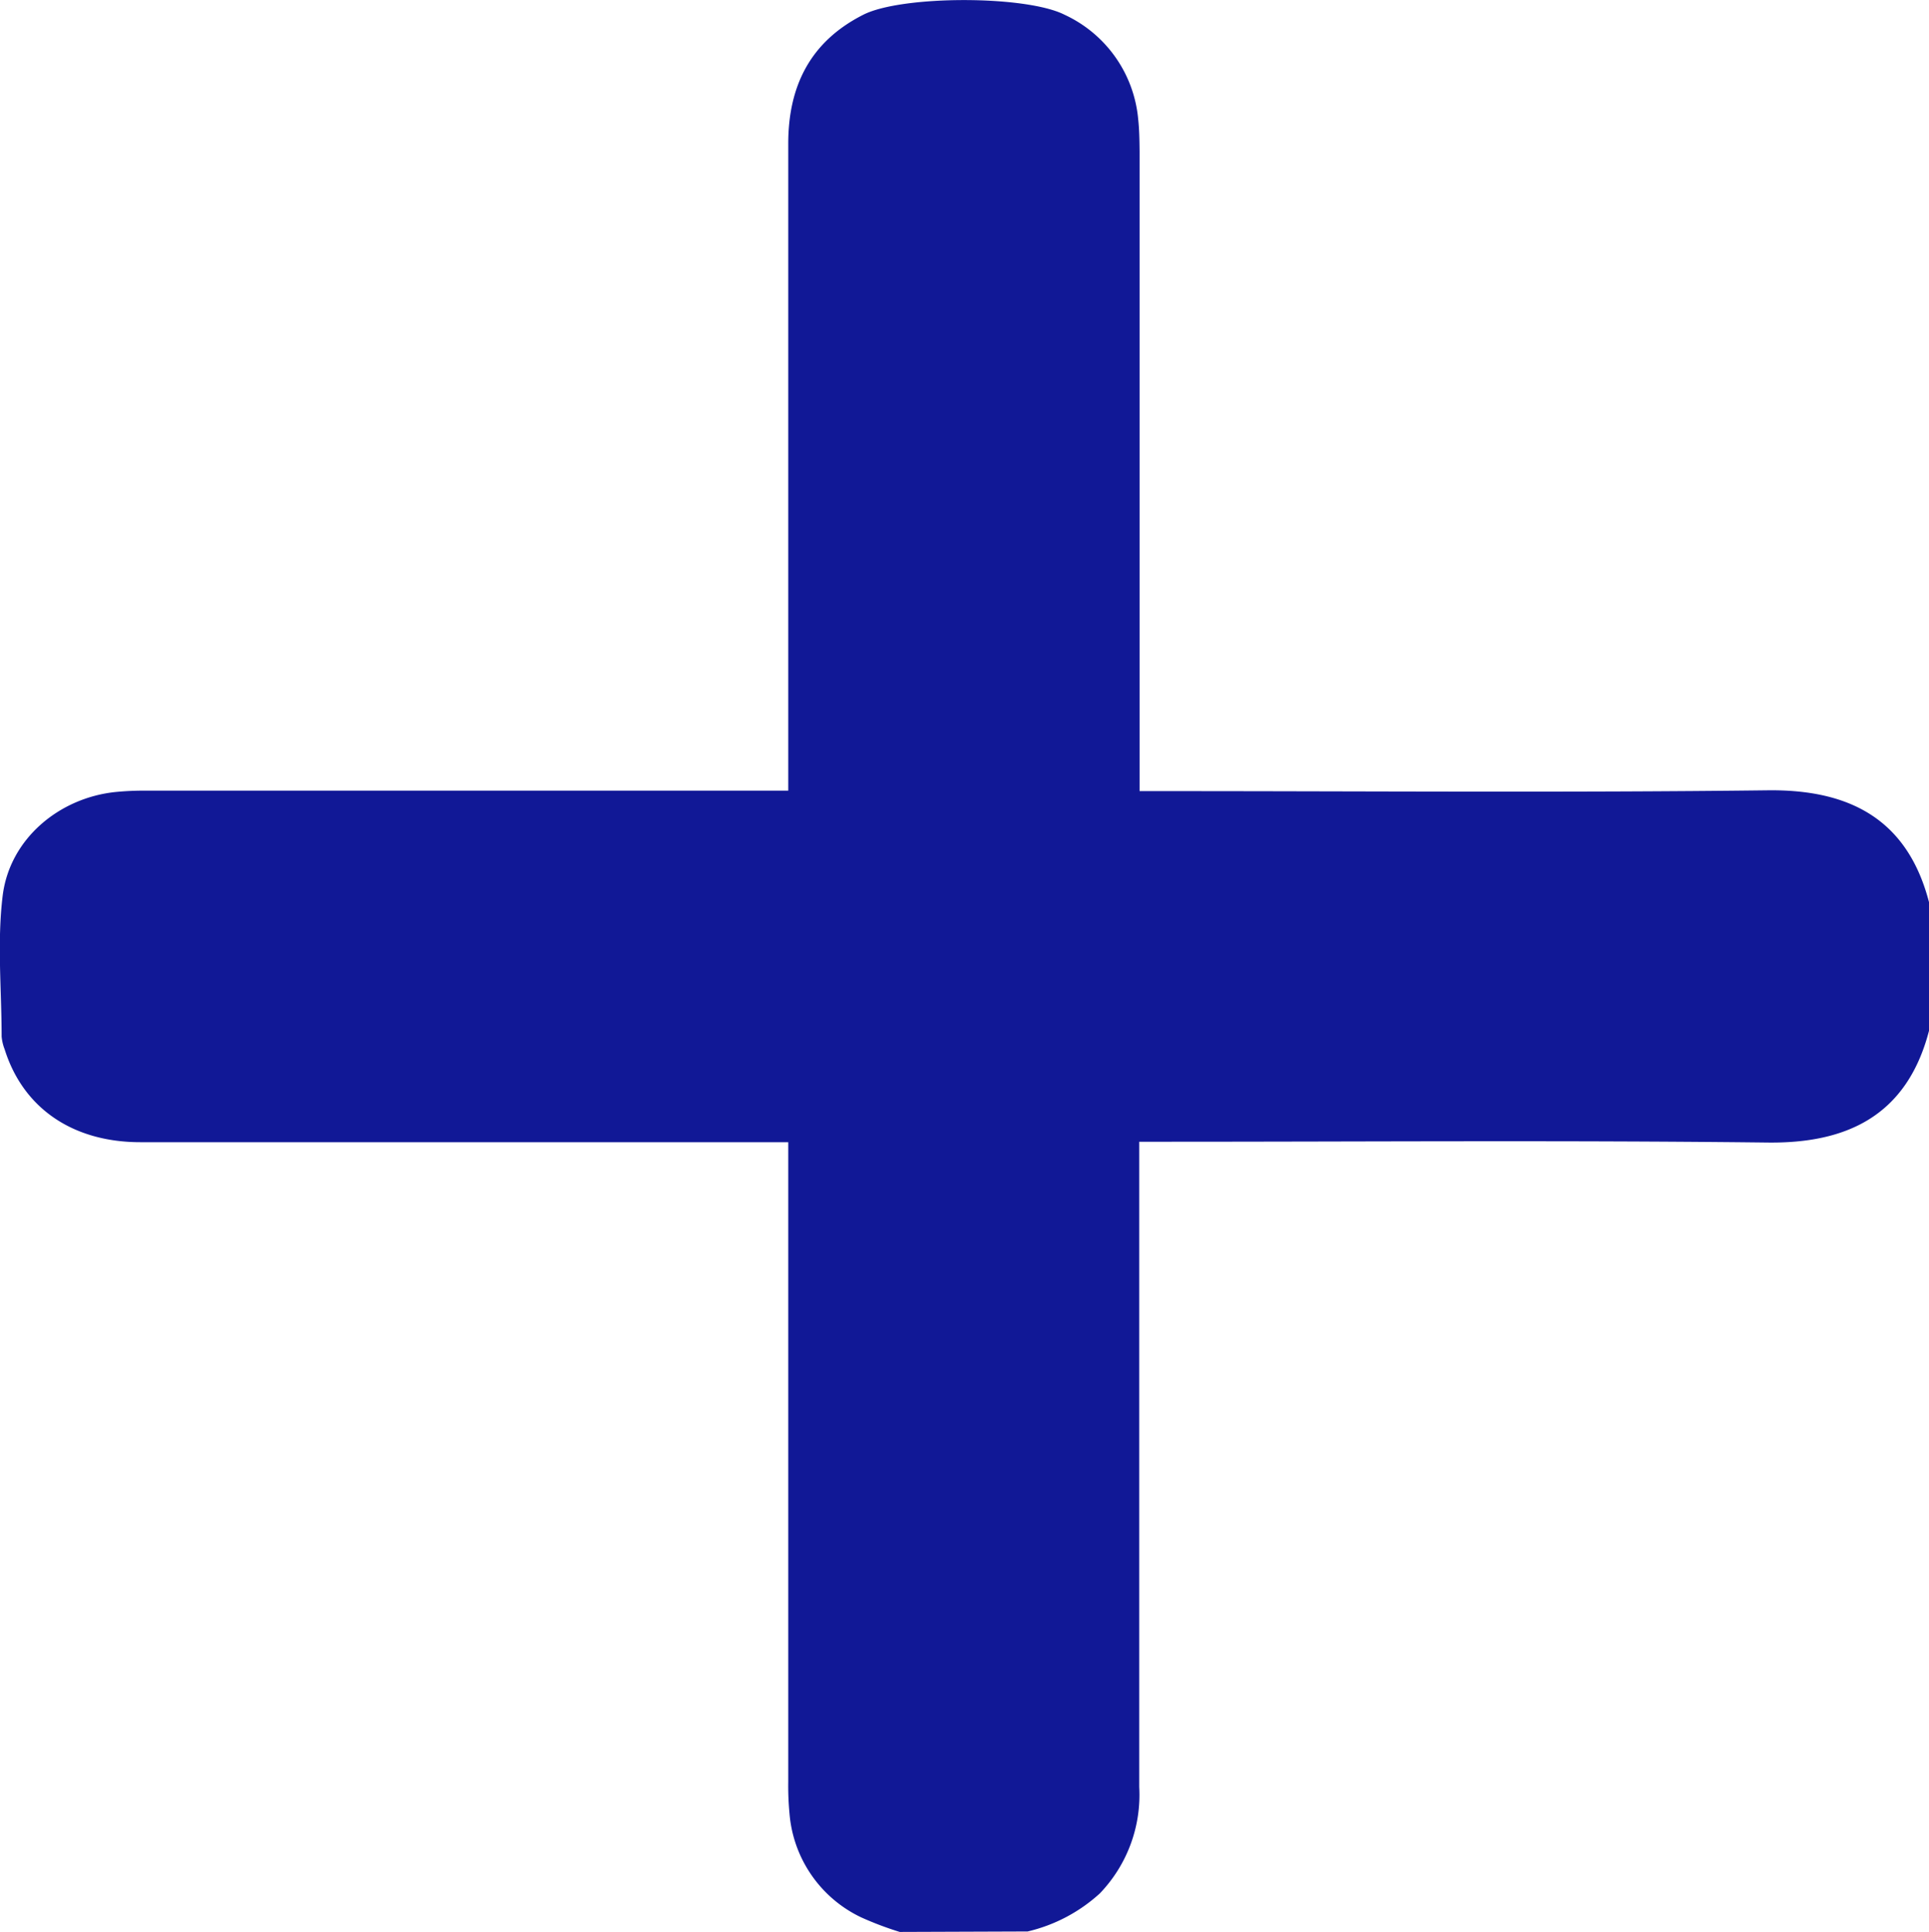 <svg id="Capa_1" data-name="Capa 1" xmlns="http://www.w3.org/2000/svg" viewBox="0 0 166.09 166.35">
  <defs>
    <style>
      .cls-1 {
        fill: #111896;
      }
    </style>
  </defs>
  <path class="cls-1" d="M95.38,184a28.54,28.54,0,0,1-3.31-1.25,10.87,10.87,0,0,1-6.18-8.92,25.19,25.19,0,0,1-.11-2.75V116h-2.2Q56.81,116,30,116c-5.83,0-10.1-2.93-11.69-8a4,4,0,0,1-.26-1.1c0-4-.4-8.14.09-12.12.6-4.9,4.88-8.46,9.78-8.94a24.93,24.93,0,0,1,2.59-.11H85.78V83.59q0-26.79,0-53.57c0-5,1.93-8.81,6.46-11.1,3.3-1.68,14-1.69,17.33,0a11,11,0,0,1,6.34,9c.1.91.11,1.84.12,2.75V85.77h2.15c17.31,0,34.62.14,51.93-.07,6.8-.08,12,2.29,13.9,9.67v11c-1.92,7.43-7.18,9.74-13.9,9.66-17.3-.2-34.61-.07-51.91-.07H116v2.35q0,26.61,0,53.22a12.24,12.24,0,0,1-3.39,9.15,13.93,13.93,0,0,1-6.22,3.28Z" transform="translate(-17.91 -17.65)"/>
</svg>
